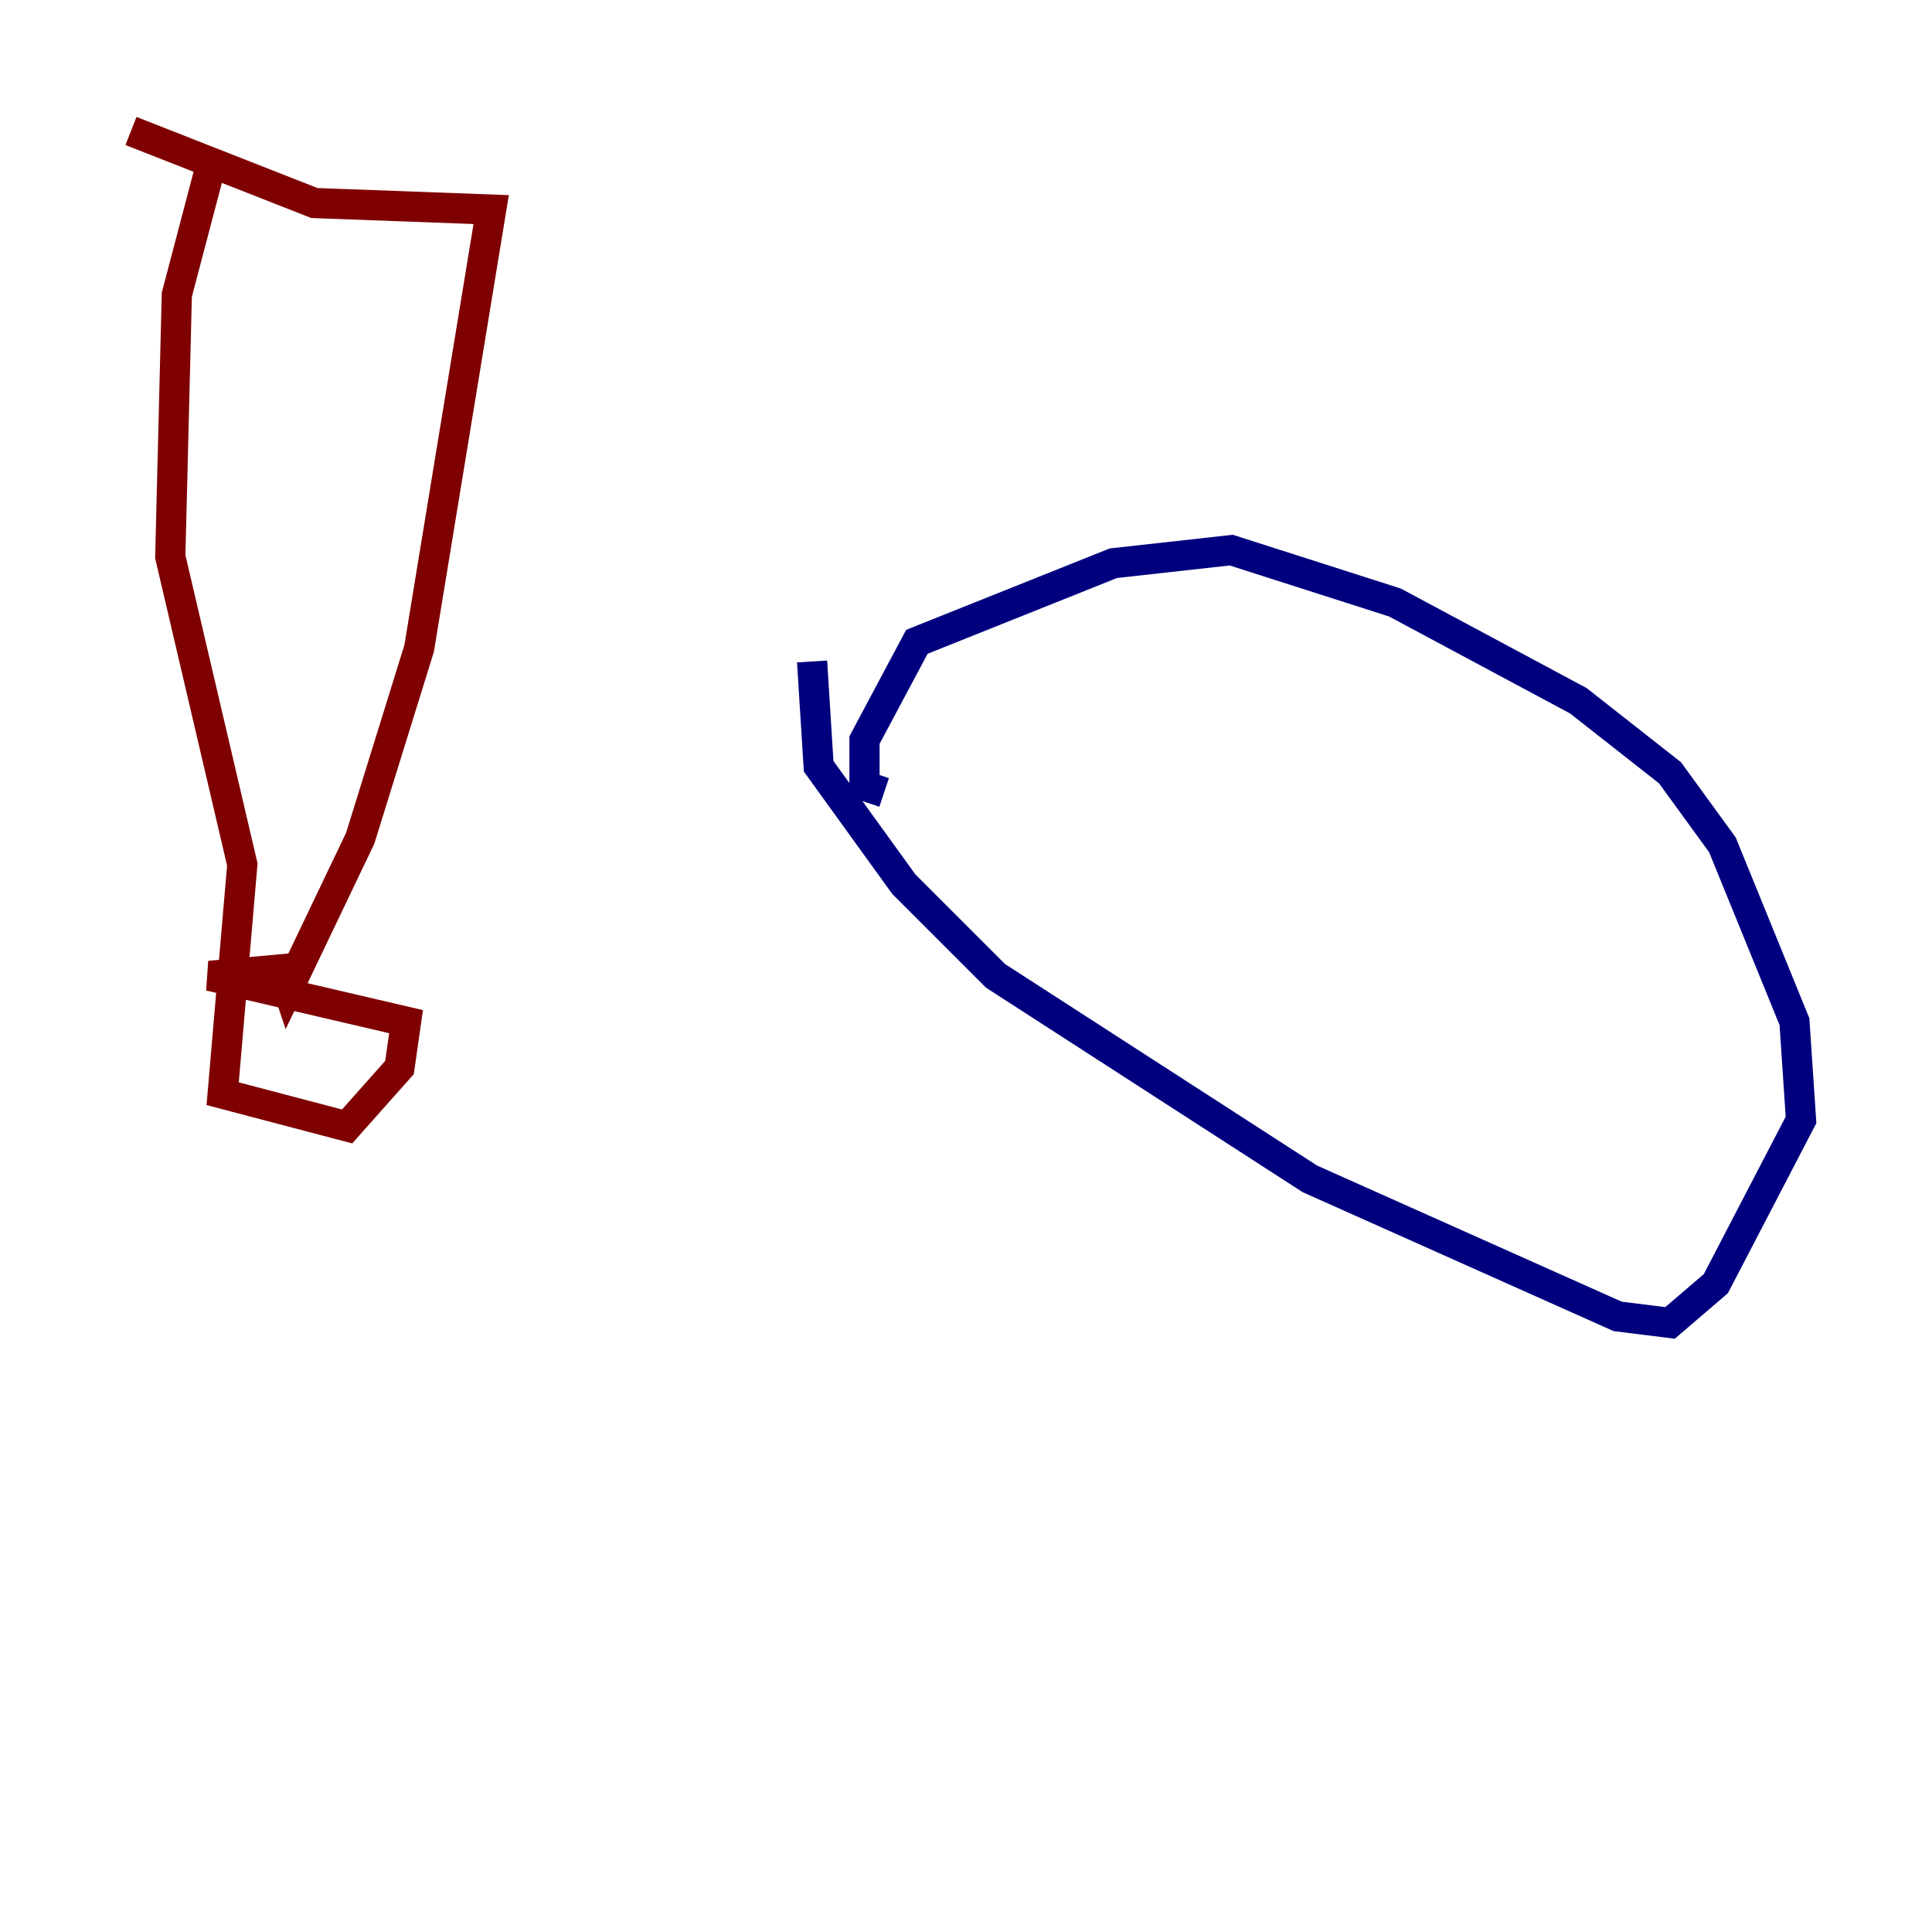 <?xml version="1.0" encoding="utf-8" ?>
<svg baseProfile="tiny" height="128" version="1.2" viewBox="0,0,128,128" width="128" xmlns="http://www.w3.org/2000/svg" xmlns:ev="http://www.w3.org/2001/xml-events" xmlns:xlink="http://www.w3.org/1999/xlink"><defs /><polyline fill="none" points="53.803,43.824 54.237,50.766 59.878,58.576 65.953,64.651 86.78,78.102 107.173,87.214 110.644,87.647 113.681,85.044 119.322,74.197 118.888,67.688 114.115,55.973 110.644,51.2 104.57,46.427 92.42,39.919 81.573,36.447 73.763,37.315 60.746,42.522 57.275,49.031 57.275,52.068 58.576,52.502" stroke="#00007f" stroke-width="2" /><polyline fill="none" points="13.885,11.281 11.715,19.525 11.281,36.881 16.054,57.275 14.752,72.461 22.997,74.63 26.468,70.725 26.902,67.688 13.885,64.651 18.658,64.217 19.091,65.519 23.864,55.539 27.77,42.956 32.542,13.885 20.827,13.451 8.678,8.678" stroke="#7f0000" stroke-width="2" /></svg>